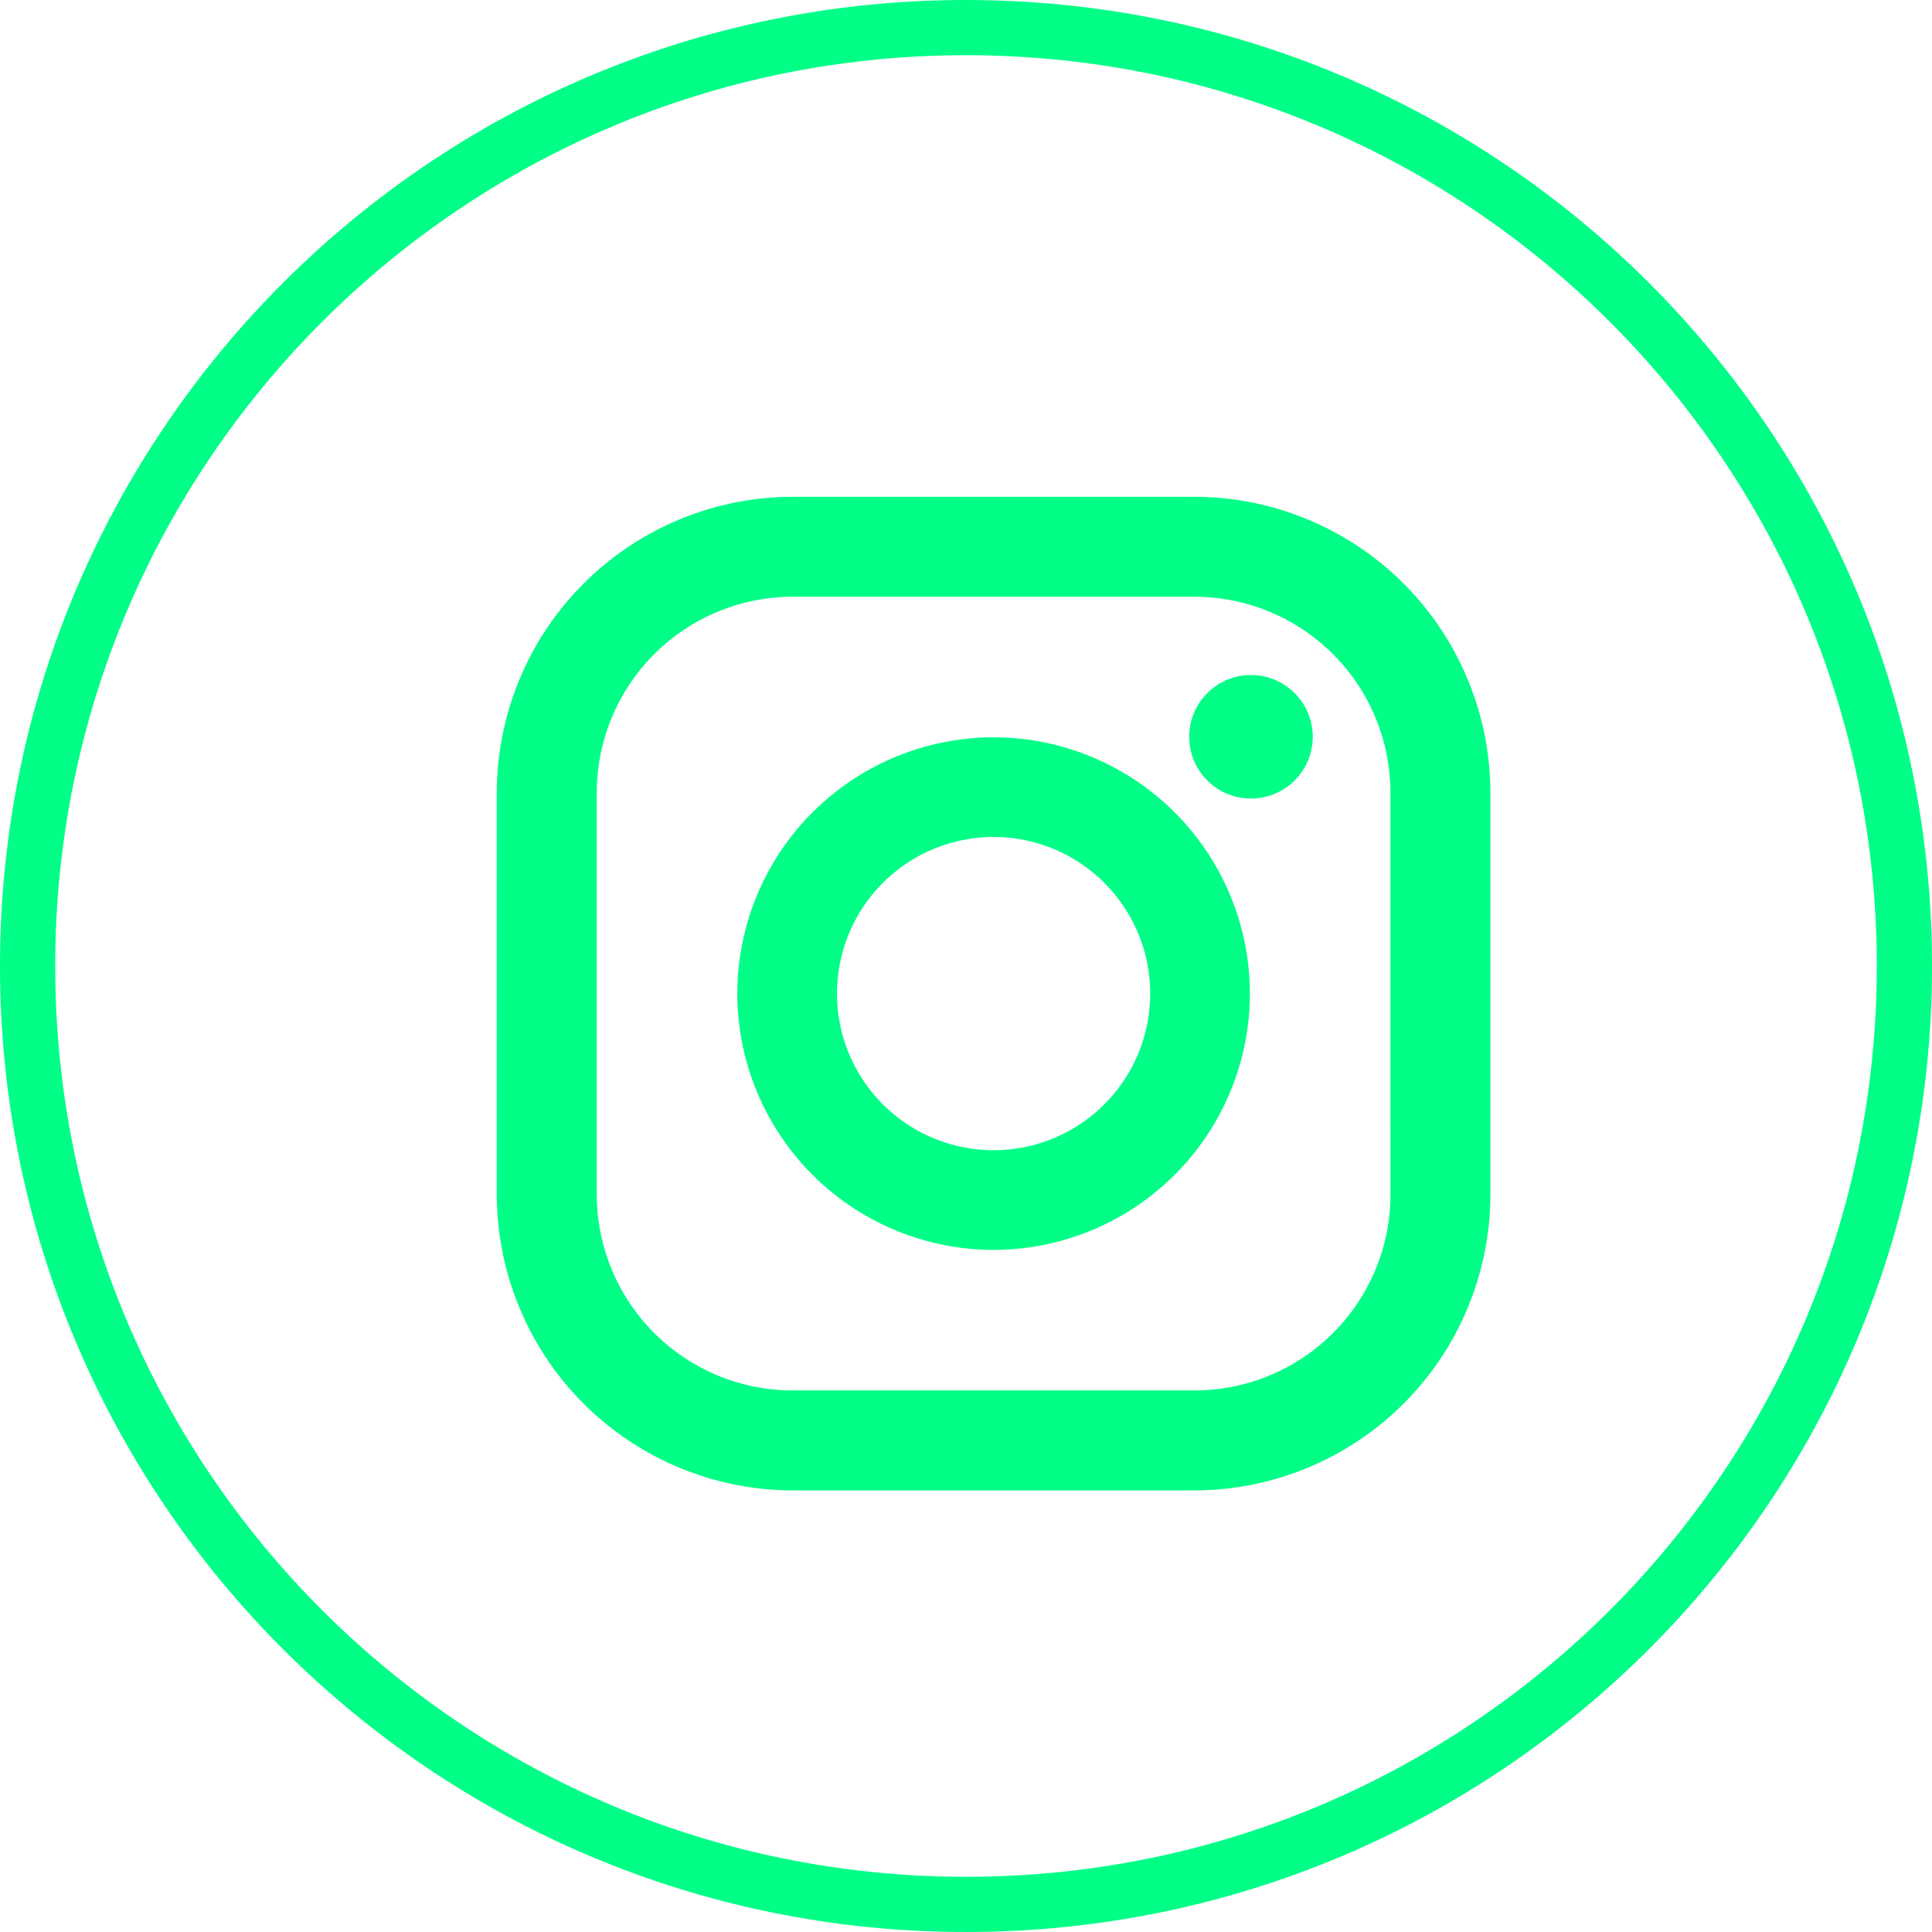 <svg xmlns="http://www.w3.org/2000/svg" width="35" height="35" viewBox="0 0 35 35"><defs><clipPath id="wtg7a"><path fill="#fff" d="M17.5 0C27.165 0 35 7.835 35 17.5S27.165 35 17.5 35 0 27.165 0 17.5 7.835 0 17.5 0z"/></clipPath></defs><g><g><g><path fill="none" stroke="#01fe87" stroke-miterlimit="20" stroke-width="2" d="M17.5 0C27.165 0 35 7.835 35 17.5S27.165 35 17.5 35 0 27.165 0 17.5 7.835 0 17.5 0z" clip-path="url(&quot;#wtg7a&quot;)"/></g><g><g><path fill="#01fe87" d="M25.19 21.638a3.552 3.552 0 0 1-3.552 3.551h-7.276a3.552 3.552 0 0 1-3.551-3.551v-7.276a3.552 3.552 0 0 1 3.551-3.551h7.276a3.551 3.551 0 0 1 3.551 3.551zM21.637 9h-7.276A5.368 5.368 0 0 0 9 14.362v7.276A5.368 5.368 0 0 0 14.362 27h7.276A5.368 5.368 0 0 0 27 21.638v-7.276A5.368 5.368 0 0 0 21.638 9z"/></g><g><path fill="#01fe87" d="M18 20.837a2.837 2.837 0 1 1 0-5.674 2.837 2.837 0 0 1 0 5.674zm0-7.48A4.648 4.648 0 0 0 13.357 18 4.648 4.648 0 0 0 18 22.643 4.648 4.648 0 0 0 22.643 18 4.648 4.648 0 0 0 18 13.357z"/></g><g><path fill="#01fe87" d="M21.544 13.381a1.119 1.119 0 1 1 2.237 0 1.119 1.119 0 0 1-2.237 0z"/></g></g></g></g></svg>